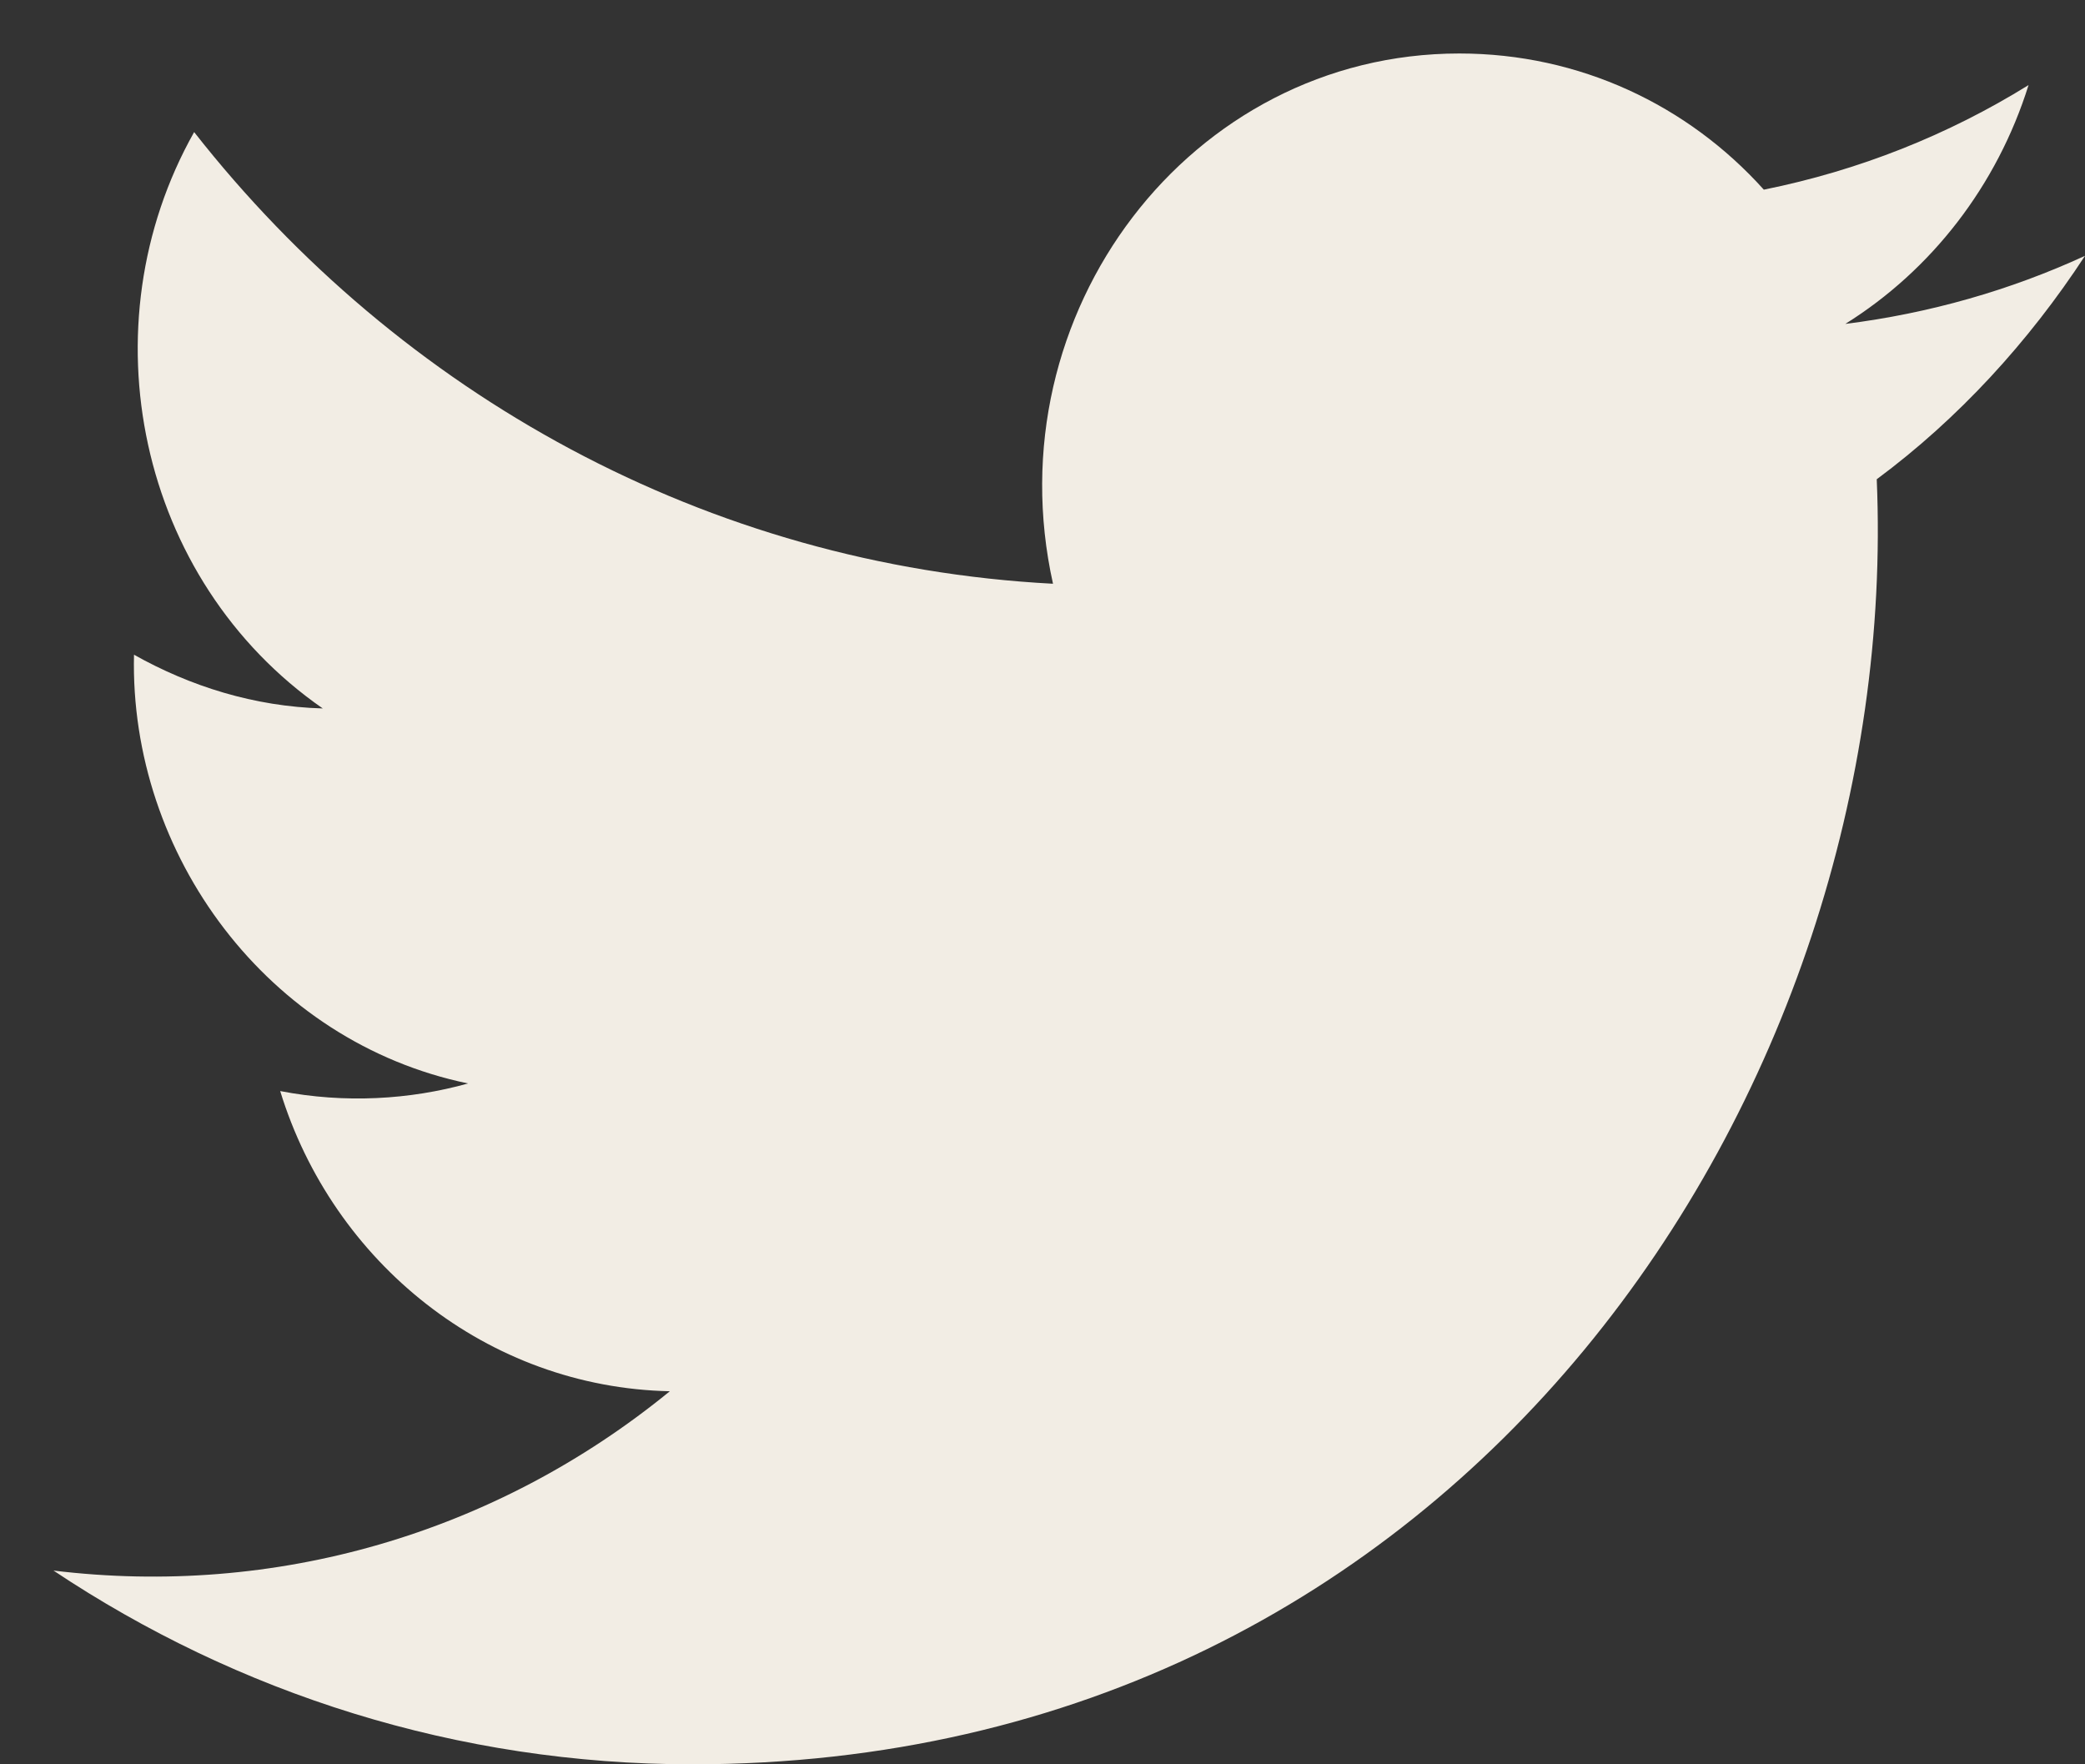 <svg width="26" height="22" viewBox="0 0 26 22" fill="none" xmlns="http://www.w3.org/2000/svg">
<rect x="0" y="0" width="26" height="22" fill="#333333" stroke="none"/>
<path d="M0.667 19.584C2.963 21.115 5.699 22 8.63 22C18.279 22 23.726 13.557 23.403 5.976C24.419 5.223 25.296 4.266 26 3.19C25.065 3.62 24.061 3.907 23.011 4.039C24.084 3.369 24.903 2.317 25.296 1.061C24.292 1.683 23.184 2.125 21.995 2.365C21.049 1.312 19.698 0.667 18.198 0.667C14.839 0.667 12.381 3.907 13.131 7.279C8.815 7.052 4.983 4.912 2.421 1.647C1.059 4.063 1.717 7.232 4.025 8.834C3.171 8.81 2.375 8.559 1.671 8.164C1.613 10.664 3.344 12.995 5.837 13.51C5.11 13.713 4.302 13.761 3.494 13.605C4.152 15.746 6.079 17.3 8.353 17.348C6.172 19.13 3.425 19.919 0.667 19.584Z" fill="#F2EDE4"/>
</svg>
